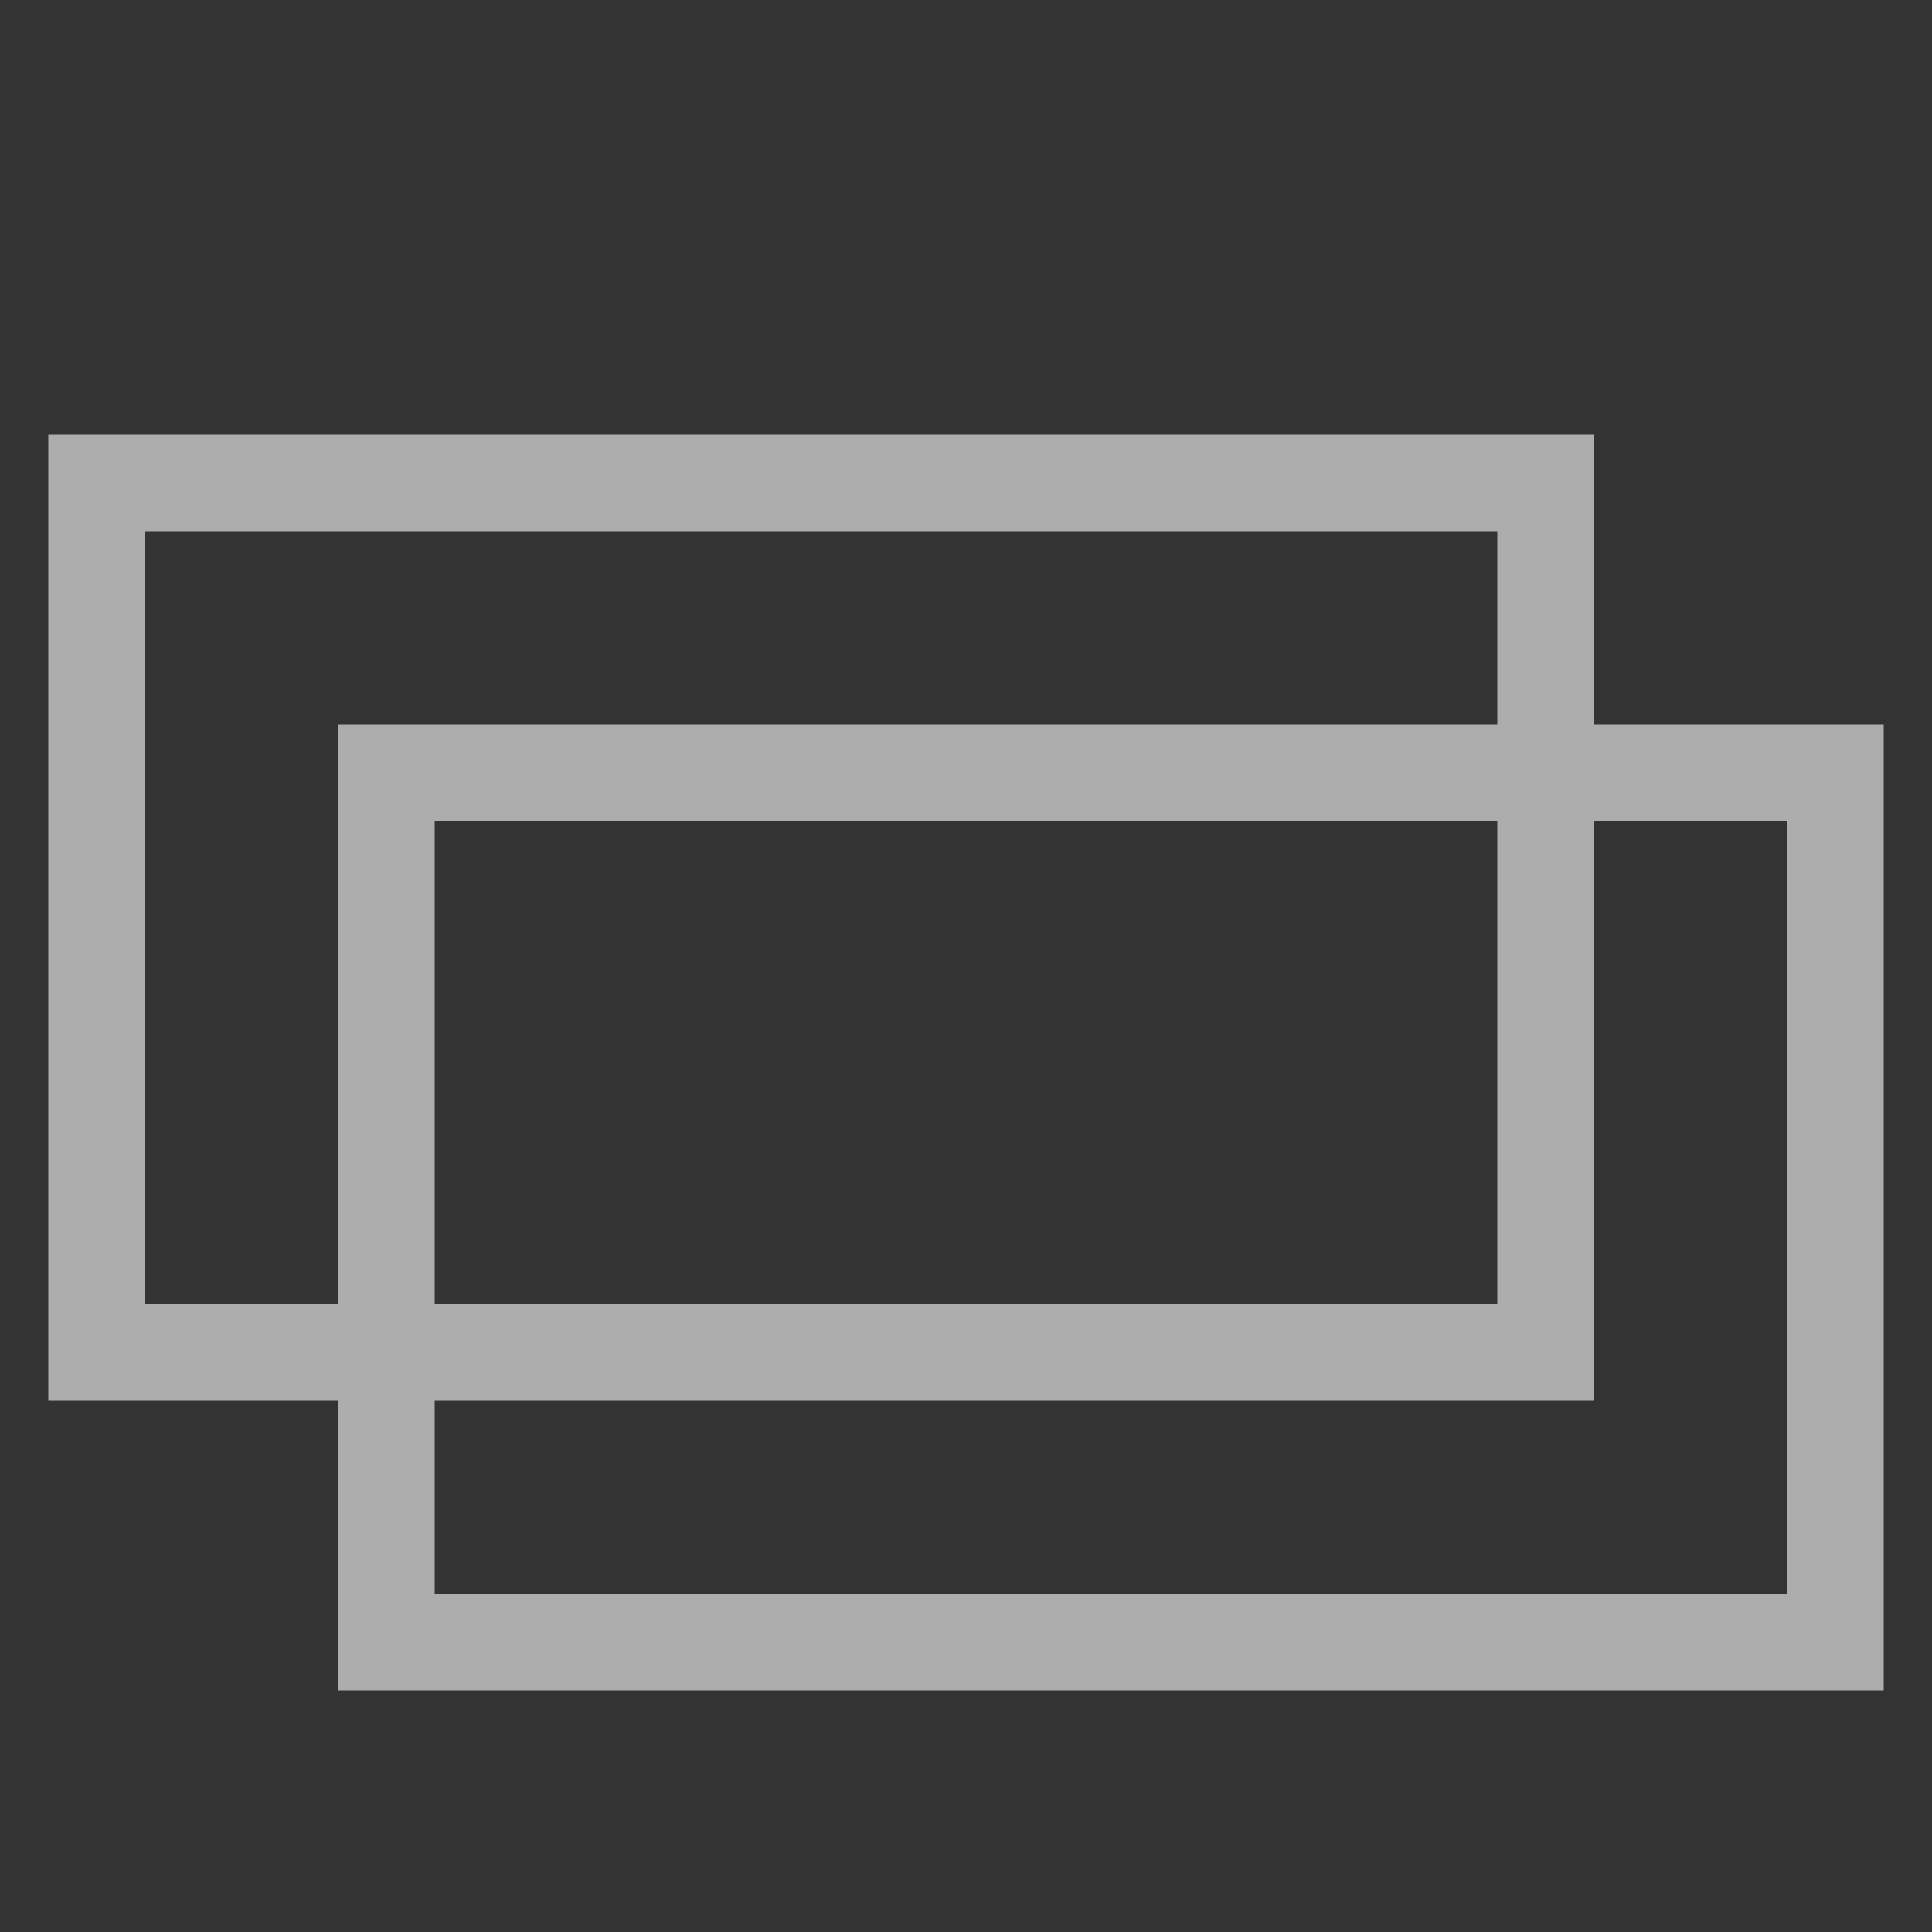 <svg width="20" height="20" viewBox="0 0 20 20" fill="none" xmlns="http://www.w3.org/2000/svg">
<rect x="0" y="0" width="20" height="20" fill="#333333" stroke="none"/>
<path fill-rule="evenodd" clip-rule="evenodd" d="M1 4.5H0.5V5V14V14.5H1H3.5V17V17.5H4H19H19.5V17V8V7.5H19H16.5V5V4.5H16H1ZM15.5 7.5V5.5H1.5V13.5H3.5V8V7.5H4H15.5ZM4.5 13.5V8.5H15.5V13.5H4.5ZM4.5 14.5H16H16.5V14V8.5H18.5V16.5H4.5V14.5Z" fill="white" fill-opacity="0.6"/>
</svg>
